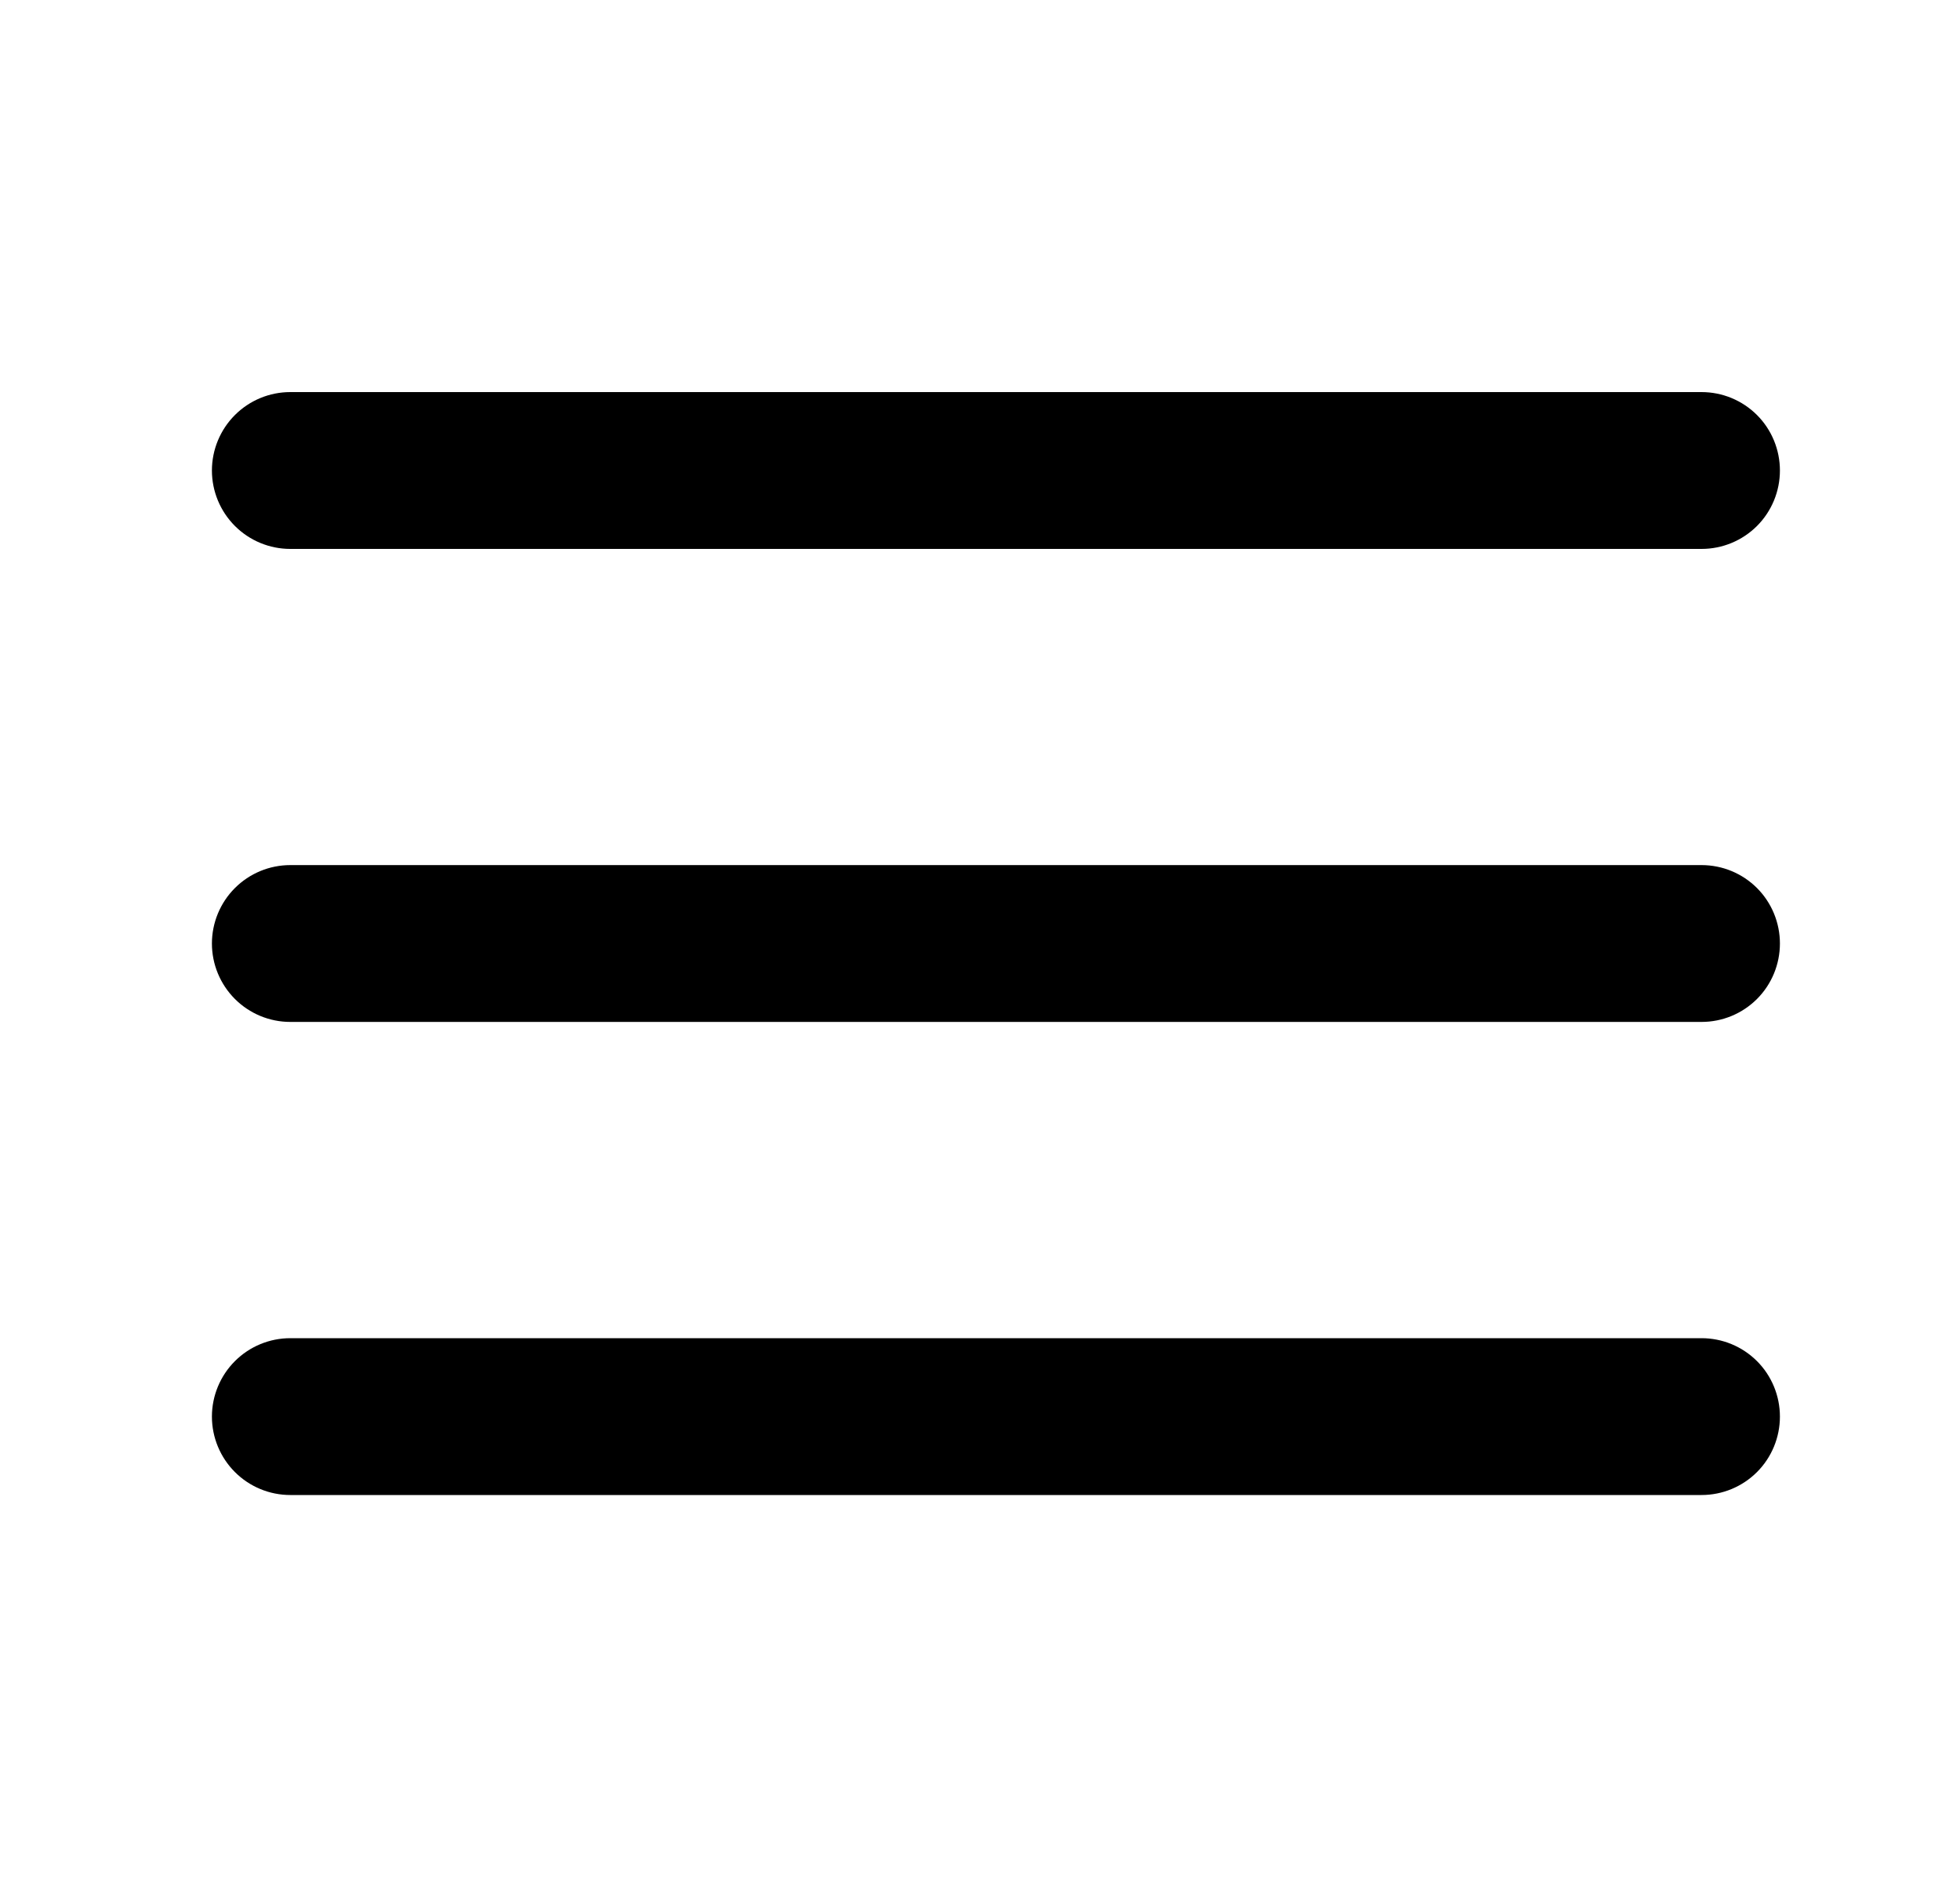 <svg width="25" height="24" viewBox="0 0 25 24" fill="none" xmlns="http://www.w3.org/2000/svg">
<path d="M2.703 6C2.703 5.735 2.809 5.48 2.996 5.293C3.184 5.105 3.438 5 3.703 5H21.703C21.969 5 22.223 5.105 22.411 5.293C22.598 5.48 22.703 5.735 22.703 6C22.703 6.265 22.598 6.52 22.411 6.707C22.223 6.895 21.969 7 21.703 7H3.703C3.438 7 3.184 6.895 2.996 6.707C2.809 6.52 2.703 6.265 2.703 6ZM2.703 12.032C2.703 11.767 2.809 11.512 2.996 11.325C3.184 11.137 3.438 11.032 3.703 11.032H21.703C21.969 11.032 22.223 11.137 22.411 11.325C22.598 11.512 22.703 11.767 22.703 12.032C22.703 12.297 22.598 12.552 22.411 12.739C22.223 12.927 21.969 13.032 21.703 13.032H3.703C3.438 13.032 3.184 12.927 2.996 12.739C2.809 12.552 2.703 12.297 2.703 12.032ZM3.703 17.065C3.438 17.065 3.184 17.17 2.996 17.358C2.809 17.545 2.703 17.8 2.703 18.065C2.703 18.33 2.809 18.585 2.996 18.772C3.184 18.96 3.438 19.065 3.703 19.065H21.703C21.969 19.065 22.223 18.96 22.411 18.772C22.598 18.585 22.703 18.33 22.703 18.065C22.703 17.8 22.598 17.545 22.411 17.358C22.223 17.17 21.969 17.065 21.703 17.065H3.703Z" fill="black"/>
</svg>
